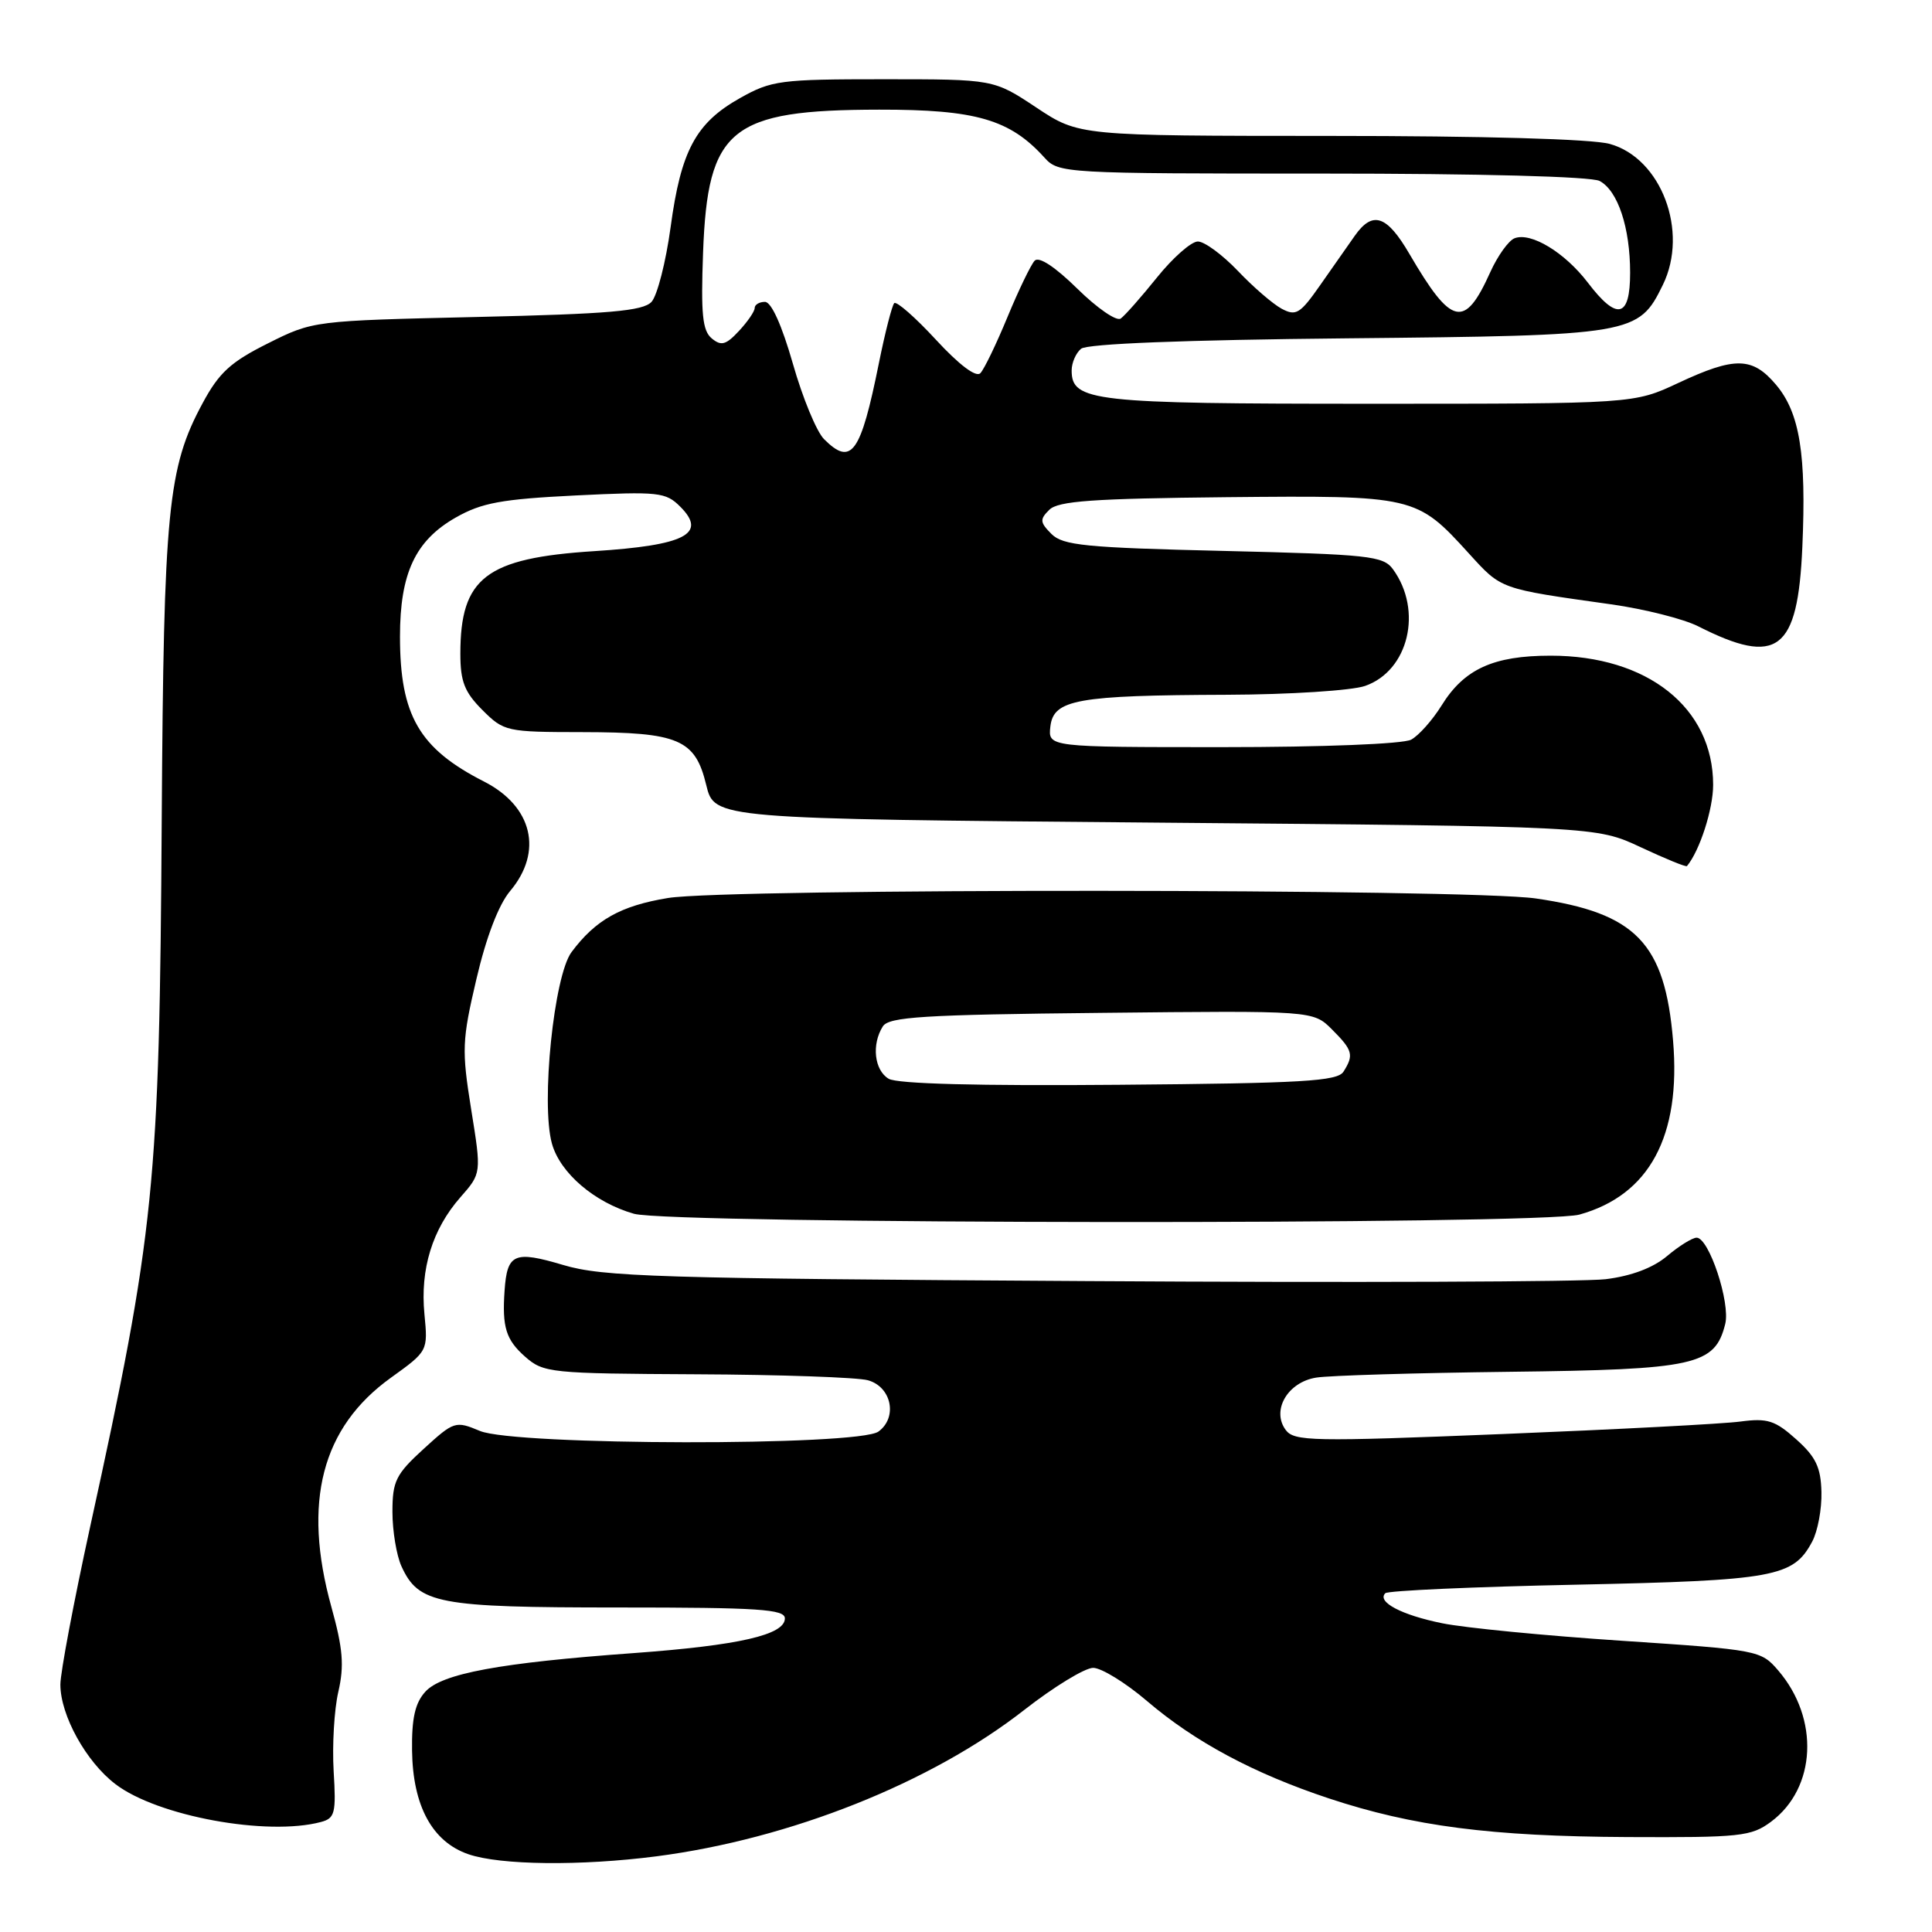 <?xml version="1.0" encoding="UTF-8" standalone="no"?>
<!DOCTYPE svg PUBLIC "-//W3C//DTD SVG 1.1//EN" "http://www.w3.org/Graphics/SVG/1.1/DTD/svg11.dtd" >
<svg xmlns="http://www.w3.org/2000/svg" xmlns:xlink="http://www.w3.org/1999/xlink" version="1.1" viewBox="0 0 256 256">
 <g >
 <path fill="currentColor"
d=" M 87.00 245.97 C 104.70 243.67 123.38 236.24 135.75 226.55 C 139.66 223.50 143.75 221.00 144.85 221.00 C 145.94 221.00 149.16 222.98 151.99 225.40 C 158.34 230.82 166.15 235.00 176.09 238.30 C 187.23 241.99 197.54 243.33 215.67 243.42 C 230.62 243.49 232.05 243.34 234.67 241.39 C 240.68 236.92 241.11 227.72 235.61 221.33 C 233.33 218.68 232.97 218.61 214.89 217.41 C 204.78 216.74 194.07 215.70 191.10 215.09 C 185.71 214.00 182.41 212.26 183.56 211.11 C 183.89 210.77 195.26 210.26 208.83 209.98 C 235.19 209.42 237.61 208.97 240.12 204.28 C 240.86 202.90 241.41 199.94 241.35 197.69 C 241.27 194.42 240.60 193.03 238.00 190.71 C 235.21 188.21 234.19 187.89 230.63 188.36 C 228.36 188.67 214.14 189.41 199.03 190.02 C 173.80 191.04 171.47 190.99 170.35 189.46 C 168.45 186.86 170.63 183.14 174.40 182.54 C 176.11 182.26 187.65 181.92 200.05 181.77 C 224.68 181.48 227.23 180.91 228.60 175.44 C 229.31 172.63 226.45 164.00 224.81 164.00 C 224.25 164.00 222.49 165.09 220.90 166.43 C 219.04 168.00 216.17 169.08 212.76 169.50 C 209.87 169.85 178.93 169.97 144.00 169.75 C 87.08 169.41 79.89 169.19 74.60 167.61 C 68.14 165.69 67.20 166.10 66.86 171.00 C 66.52 175.85 67.04 177.52 69.56 179.75 C 72.02 181.92 72.86 182.00 92.31 182.10 C 103.41 182.15 113.62 182.51 115.00 182.89 C 118.14 183.76 118.97 187.82 116.40 189.69 C 113.76 191.63 68.26 191.55 63.60 189.61 C 60.35 188.25 60.16 188.31 56.13 191.99 C 52.44 195.36 52.00 196.26 52.00 200.34 C 52.00 202.85 52.54 206.09 53.19 207.53 C 55.47 212.52 57.97 213.00 81.95 213.00 C 100.57 213.00 104.00 213.23 104.00 214.45 C 104.00 216.63 97.93 218.02 84.00 219.04 C 66.20 220.33 58.53 221.75 56.35 224.17 C 55.00 225.66 54.54 227.69 54.60 231.98 C 54.70 239.30 57.28 244.04 62.05 245.69 C 66.27 247.15 76.94 247.27 87.00 245.97 Z  M 42.54 241.42 C 44.38 240.93 44.55 240.24 44.21 234.69 C 44.01 231.28 44.28 226.55 44.83 224.17 C 45.63 220.70 45.44 218.44 43.91 212.93 C 40.06 199.03 42.63 189.14 51.79 182.56 C 56.71 179.02 56.71 179.02 56.24 174.13 C 55.66 168.16 57.29 162.88 61.00 158.65 C 63.80 155.47 63.80 155.47 62.43 146.98 C 61.17 139.12 61.22 137.85 63.13 129.72 C 64.42 124.19 66.07 119.88 67.59 118.07 C 72.00 112.84 70.56 106.83 64.12 103.55 C 55.54 99.18 53.00 94.79 53.00 84.34 C 53.00 75.97 55.03 71.63 60.38 68.58 C 63.83 66.62 66.43 66.14 76.28 65.65 C 87.29 65.11 88.21 65.21 90.14 67.14 C 93.74 70.74 90.80 72.26 78.73 73.03 C 64.39 73.95 61.00 76.54 61.00 86.62 C 61.00 90.30 61.55 91.71 63.92 94.08 C 66.77 96.93 67.10 97.00 77.17 97.01 C 89.95 97.03 92.12 97.96 93.58 104.02 C 94.67 108.50 94.67 108.50 153.08 109.00 C 211.50 109.50 211.50 109.50 217.40 112.26 C 220.65 113.78 223.40 114.91 223.53 114.76 C 225.22 112.73 227.00 107.22 227.00 104.00 C 227.00 93.78 218.31 86.87 205.45 86.88 C 197.88 86.88 194.00 88.65 191.01 93.49 C 189.80 95.43 187.99 97.47 186.98 98.01 C 185.91 98.58 175.31 99.00 162.00 99.00 C 138.87 99.00 138.87 99.00 139.18 96.26 C 139.60 92.69 142.68 92.13 162.60 92.06 C 170.91 92.03 179.13 91.50 180.88 90.89 C 186.65 88.88 188.56 80.89 184.57 75.42 C 183.28 73.66 181.41 73.46 162.12 73.00 C 143.82 72.57 140.84 72.27 139.32 70.75 C 137.79 69.21 137.75 68.82 139.04 67.55 C 140.21 66.38 144.83 66.06 162.50 65.88 C 187.44 65.64 187.69 65.70 194.63 73.33 C 198.99 78.12 198.63 77.99 213.50 80.08 C 217.90 80.70 223.07 82.01 225.00 82.98 C 235.54 88.32 238.22 86.28 238.82 72.47 C 239.36 60.19 238.48 54.72 235.35 51.00 C 232.21 47.27 229.89 47.23 222.37 50.75 C 216.50 53.50 216.50 53.50 181.50 53.50 C 144.77 53.50 142.00 53.19 142.00 49.09 C 142.00 48.07 142.56 46.78 143.25 46.21 C 144.05 45.55 156.94 45.04 178.50 44.83 C 216.47 44.46 217.11 44.35 220.34 37.74 C 223.79 30.67 220.13 20.96 213.30 19.07 C 210.99 18.42 196.50 18.01 176.23 18.01 C 142.97 18.00 142.97 18.00 137.32 14.25 C 131.67 10.50 131.67 10.50 117.08 10.50 C 103.38 10.50 102.23 10.65 98.05 13.00 C 92.20 16.29 90.23 19.95 88.86 30.10 C 88.23 34.72 87.09 39.17 86.33 40.00 C 85.20 41.21 80.76 41.60 63.22 42.00 C 41.53 42.50 41.49 42.50 35.50 45.50 C 30.57 47.96 29.02 49.38 26.85 53.42 C 22.23 61.97 21.69 67.53 21.43 108.50 C 21.13 157.15 20.52 163.18 11.92 202.42 C 9.77 212.27 8.00 221.63 8.00 223.21 C 8.00 227.28 11.41 233.45 15.30 236.41 C 20.86 240.66 35.43 243.33 42.54 241.42 Z  M 209.28 160.94 C 218.54 158.37 222.76 150.55 221.69 137.90 C 220.61 124.95 216.77 120.97 203.50 119.05 C 194.42 117.74 96.47 117.69 88.51 118.99 C 82.25 120.02 78.92 121.88 75.73 126.16 C 73.40 129.28 71.66 146.20 73.13 151.52 C 74.21 155.43 78.78 159.34 84.00 160.83 C 88.91 162.22 204.29 162.32 209.28 160.94 Z  M 109.19 58.19 C 108.20 57.20 106.34 52.70 105.06 48.19 C 103.60 43.09 102.21 40.00 101.36 40.00 C 100.61 40.00 100.00 40.37 100.00 40.81 C 100.00 41.26 99.06 42.63 97.91 43.86 C 96.19 45.71 95.56 45.88 94.31 44.84 C 93.08 43.82 92.86 41.62 93.16 33.47 C 93.77 16.99 96.77 14.56 116.50 14.53 C 129.30 14.51 133.82 15.82 138.40 20.89 C 140.27 22.96 140.99 23.00 175.22 23.00 C 196.08 23.00 210.87 23.39 211.96 23.98 C 214.38 25.27 216.00 30.16 216.00 36.15 C 216.00 42.14 214.27 42.54 210.39 37.44 C 207.34 33.45 202.86 30.73 200.69 31.57 C 199.90 31.87 198.45 33.89 197.47 36.06 C 194.07 43.61 192.35 43.22 186.77 33.67 C 183.76 28.50 181.88 27.88 179.51 31.25 C 178.64 32.49 176.58 35.42 174.94 37.77 C 172.27 41.59 171.73 41.92 169.83 40.91 C 168.66 40.28 166.04 38.02 164.01 35.88 C 161.97 33.75 159.60 32.00 158.72 32.00 C 157.85 32.00 155.42 34.14 153.32 36.75 C 151.22 39.36 149.05 41.82 148.50 42.21 C 147.95 42.61 145.37 40.83 142.76 38.26 C 139.80 35.35 137.67 33.95 137.10 34.54 C 136.60 35.07 134.98 38.42 133.50 42.00 C 132.02 45.58 130.41 48.93 129.90 49.45 C 129.34 50.04 127.10 48.36 124.02 45.02 C 121.28 42.05 118.79 39.87 118.49 40.17 C 118.20 40.47 117.28 44.04 116.46 48.11 C 114.04 60.12 112.82 61.82 109.19 58.19 Z  M 117.75 142.94 C 115.85 141.81 115.47 138.39 116.98 136.00 C 117.78 134.74 122.35 134.45 145.96 134.21 C 174.00 133.91 174.00 133.91 176.50 136.41 C 179.25 139.16 179.42 139.79 178.02 142.00 C 177.22 143.27 172.61 143.54 148.29 143.74 C 129.65 143.90 118.88 143.62 117.75 142.94 Z "/>
</g>
</svg>